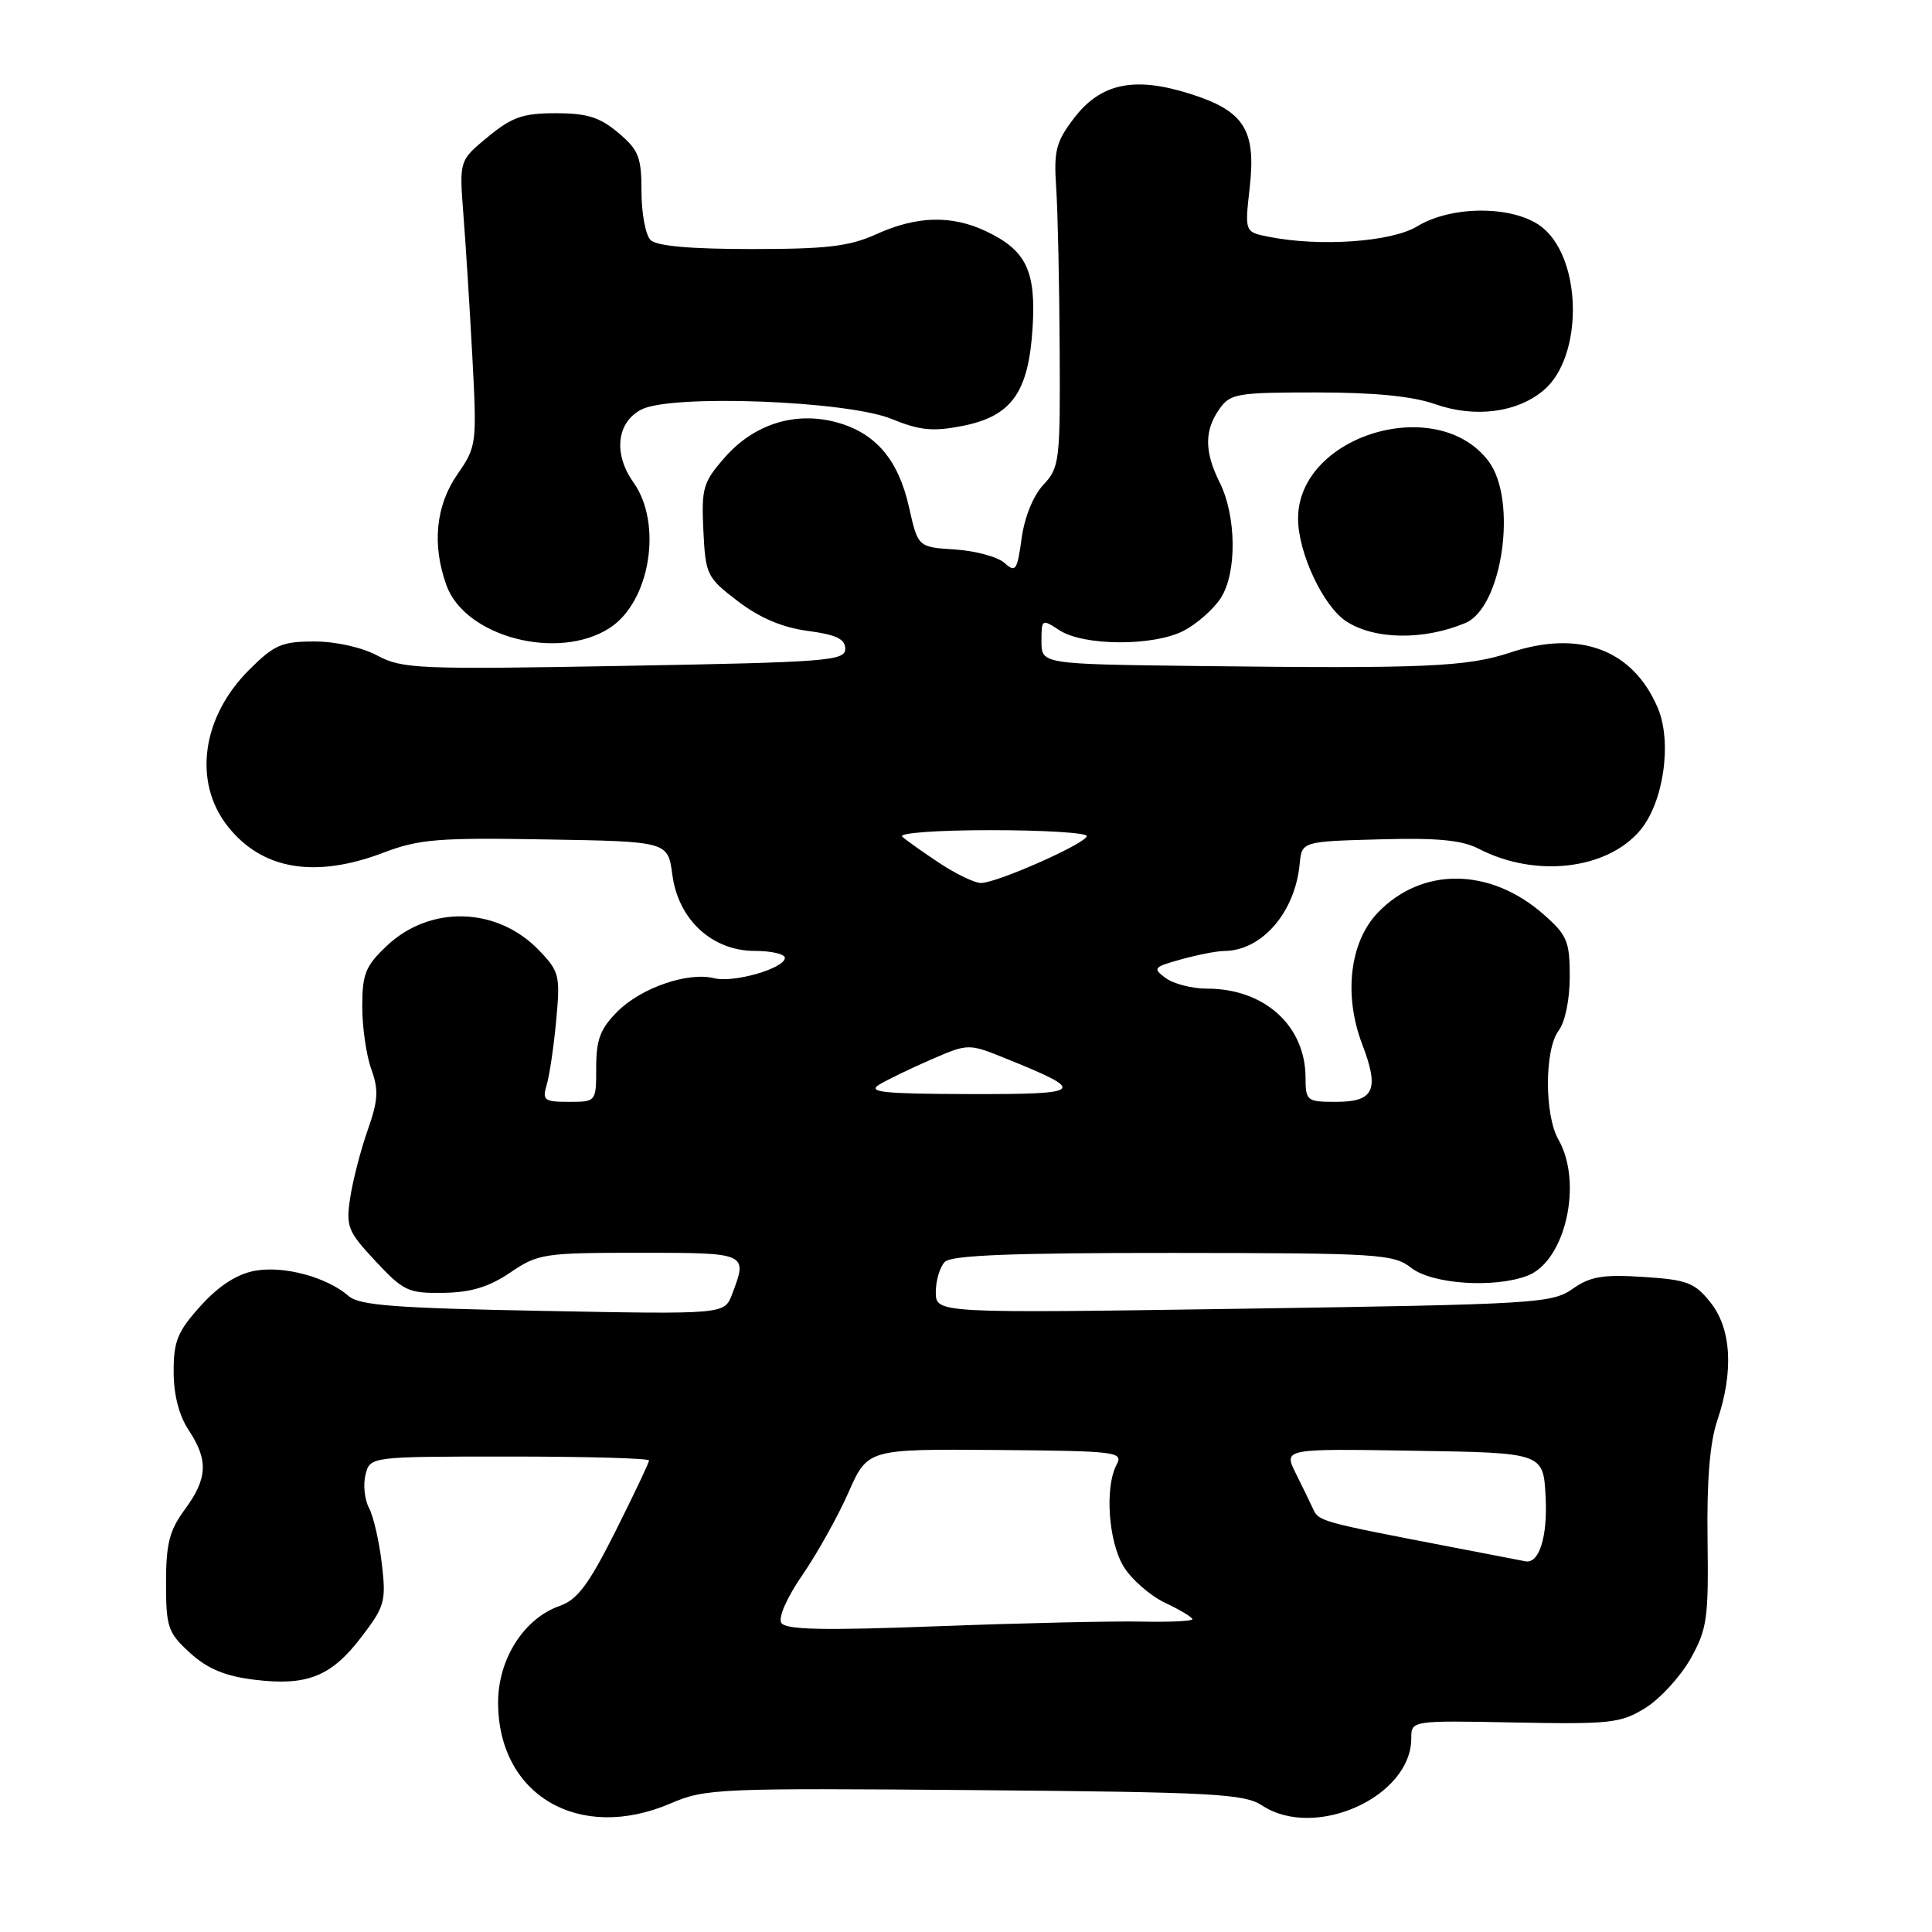 <?xml version="1.0" encoding="UTF-8" standalone="no"?>
<!DOCTYPE svg PUBLIC "-//W3C//DTD SVG 1.1//EN" "http://www.w3.org/Graphics/SVG/1.1/DTD/svg11.dtd" >
<svg xmlns="http://www.w3.org/2000/svg" xmlns:xlink="http://www.w3.org/1999/xlink" version="1.1" viewBox="0 0 256 256">
 <g >
 <path fill="currentColor"
d=" M 88.89 238.95 C 93.44 236.99 95.23 236.92 129.12 237.20 C 160.91 237.47 164.87 237.68 167.26 239.25 C 174.26 243.84 187.00 238.09 187.00 230.35 C 187.00 227.97 187.00 227.97 200.75 228.24 C 213.43 228.48 214.77 228.33 218.04 226.30 C 219.98 225.09 222.66 222.16 224.00 219.80 C 226.20 215.88 226.40 214.48 226.26 204.00 C 226.15 196.20 226.56 191.12 227.55 188.22 C 229.75 181.72 229.42 176.03 226.63 172.56 C 224.55 169.95 223.53 169.57 217.75 169.20 C 212.38 168.85 210.71 169.14 208.36 170.79 C 205.65 172.70 203.42 172.83 164.75 173.41 C 124.00 174.02 124.00 174.02 124.00 171.21 C 124.00 169.66 124.54 167.86 125.20 167.20 C 126.08 166.32 134.16 166.01 155.45 166.02 C 182.74 166.04 184.65 166.16 187.00 168.00 C 189.76 170.16 197.98 170.72 202.39 169.04 C 207.41 167.13 209.78 156.74 206.50 151.00 C 204.63 147.73 204.65 139.05 206.53 136.56 C 207.39 135.43 208.00 132.44 208.00 129.41 C 208.00 124.72 207.66 123.91 204.52 121.15 C 197.43 114.93 188.40 114.84 182.56 120.94 C 178.85 124.81 178.01 131.85 180.50 138.37 C 182.81 144.41 182.09 146.00 177.03 146.00 C 173.15 146.00 173.00 145.88 172.99 142.75 C 172.95 135.89 167.53 131.00 159.94 131.00 C 157.98 131.00 155.52 130.37 154.48 129.61 C 152.69 128.30 152.83 128.14 156.54 127.11 C 158.72 126.51 161.27 126.01 162.20 126.01 C 167.19 125.99 171.59 120.93 172.21 114.50 C 172.50 111.50 172.50 111.50 182.73 111.22 C 190.46 111.00 193.70 111.31 195.97 112.48 C 203.43 116.34 212.93 115.25 217.33 110.02 C 220.44 106.32 221.59 98.33 219.66 93.79 C 216.36 86.06 209.30 83.41 200.10 86.47 C 194.38 88.37 188.72 88.61 158.75 88.25 C 138.00 88.00 138.00 88.00 138.00 84.98 C 138.00 82.02 138.05 81.99 140.38 83.51 C 143.58 85.61 152.85 85.65 156.84 83.58 C 158.57 82.69 160.77 80.75 161.74 79.27 C 163.92 75.95 163.85 68.40 161.60 63.90 C 159.59 59.86 159.57 57.06 161.56 54.22 C 163.01 52.15 163.87 52.00 174.43 52.00 C 182.08 52.00 187.17 52.50 190.12 53.54 C 195.44 55.42 201.10 54.68 204.61 51.65 C 209.72 47.25 209.67 34.69 204.53 30.27 C 201.01 27.24 192.52 27.10 187.77 30.00 C 184.38 32.06 174.88 32.73 168.09 31.37 C 164.93 30.74 164.93 30.74 165.59 24.89 C 166.46 17.19 164.87 14.69 157.66 12.42 C 150.28 10.09 145.84 11.03 142.30 15.67 C 139.92 18.80 139.62 19.97 139.95 24.88 C 140.16 27.97 140.37 37.55 140.41 46.17 C 140.50 61.09 140.39 61.96 138.26 64.23 C 136.92 65.65 135.75 68.52 135.37 71.34 C 134.78 75.61 134.57 75.92 133.10 74.59 C 132.21 73.79 129.27 72.99 126.56 72.81 C 121.64 72.50 121.64 72.50 120.45 67.21 C 119.04 60.89 116.00 57.35 110.82 55.95 C 105.35 54.48 99.92 56.19 96.05 60.60 C 93.16 63.89 92.93 64.66 93.20 70.29 C 93.49 76.19 93.65 76.52 97.79 79.68 C 100.69 81.89 103.68 83.15 107.04 83.60 C 110.82 84.10 112.00 84.67 112.00 85.98 C 112.00 87.57 109.58 87.75 82.77 88.23 C 55.50 88.72 53.30 88.63 50.03 86.88 C 47.98 85.78 44.51 85.00 41.65 85.00 C 37.33 85.00 36.33 85.44 32.98 88.79 C 26.73 95.04 25.56 103.62 30.16 109.47 C 34.70 115.24 41.72 116.44 50.82 112.98 C 55.51 111.19 58.09 110.98 72.32 111.23 C 88.50 111.50 88.50 111.50 89.09 115.91 C 89.88 121.87 94.36 126.00 100.02 126.00 C 102.21 126.00 104.00 126.42 104.00 126.92 C 104.00 128.31 97.21 130.27 94.64 129.62 C 91.16 128.75 84.97 130.88 81.83 134.02 C 79.55 136.30 79.00 137.73 79.00 141.42 C 79.00 146.00 79.00 146.00 75.38 146.00 C 72.10 146.00 71.83 145.79 72.44 143.75 C 72.81 142.51 73.38 138.67 73.70 135.20 C 74.25 129.27 74.12 128.73 71.44 125.94 C 65.91 120.16 57.01 119.89 51.25 125.33 C 48.43 127.99 48.00 129.05 48.00 133.38 C 48.00 136.12 48.54 139.85 49.20 141.67 C 50.19 144.42 50.11 145.81 48.72 149.75 C 47.80 152.36 46.76 156.37 46.41 158.67 C 45.82 162.53 46.06 163.15 49.76 167.11 C 53.46 171.08 54.11 171.38 58.76 171.31 C 62.42 171.25 64.79 170.53 67.61 168.62 C 71.29 166.12 72.07 166.00 84.73 166.00 C 99.09 166.00 99.09 166.00 97.00 171.51 C 95.99 174.16 95.99 174.16 71.96 173.70 C 52.48 173.34 47.61 172.97 46.22 171.75 C 43.33 169.22 37.58 167.67 33.75 168.39 C 31.38 168.83 28.98 170.38 26.59 173.03 C 23.53 176.42 23.00 177.70 23.01 181.75 C 23.01 184.81 23.72 187.57 25.00 189.50 C 27.63 193.47 27.51 195.91 24.50 200.00 C 22.45 202.78 22.00 204.53 22.00 209.75 C 22.00 215.62 22.25 216.34 25.17 219.01 C 27.46 221.10 29.78 222.08 33.60 222.56 C 40.66 223.44 43.86 222.18 47.86 216.95 C 51.00 212.84 51.18 212.20 50.59 207.17 C 50.24 204.21 49.48 200.90 48.89 199.80 C 48.31 198.71 48.10 196.73 48.43 195.41 C 49.04 193.00 49.04 193.00 67.52 193.00 C 77.68 193.00 86.00 193.23 86.00 193.52 C 86.00 193.81 84.00 198.03 81.55 202.91 C 78.01 209.96 76.50 211.98 74.17 212.79 C 69.43 214.44 66.00 219.83 66.00 225.59 C 66.01 237.90 76.76 244.17 88.89 238.95 Z  M 80.80 83.20 C 86.15 79.73 87.83 69.38 83.93 63.91 C 81.24 60.13 81.71 55.95 85.00 54.26 C 88.95 52.22 112.21 53.10 118.11 55.50 C 121.89 57.04 123.60 57.21 127.52 56.44 C 134.03 55.16 136.28 52.03 136.82 43.49 C 137.30 35.91 135.99 33.17 130.67 30.65 C 126.10 28.48 121.49 28.60 116.14 31.02 C 112.56 32.65 109.60 33.00 99.59 33.00 C 91.44 33.00 87.00 32.60 86.20 31.80 C 85.54 31.14 85.00 28.26 85.00 25.39 C 85.00 20.80 84.63 19.87 81.92 17.59 C 79.48 15.53 77.78 15.00 73.65 15.00 C 69.30 15.00 67.83 15.51 64.65 18.14 C 60.85 21.27 60.85 21.27 61.40 28.39 C 61.71 32.30 62.24 40.81 62.59 47.29 C 63.20 58.85 63.16 59.16 60.61 62.85 C 57.73 66.99 57.22 72.20 59.16 77.56 C 61.63 84.41 73.98 87.63 80.80 83.20 Z  M 194.17 82.55 C 199.07 80.49 201.11 66.30 197.26 61.14 C 190.50 52.09 172.00 57.64 172.00 68.72 C 172.00 73.23 175.33 80.33 178.37 82.32 C 182.11 84.77 188.65 84.87 194.17 82.55 Z  M 103.53 215.04 C 103.09 214.34 104.27 211.67 106.34 208.67 C 108.29 205.83 111.04 200.91 112.43 197.75 C 114.97 192.00 114.97 192.00 131.95 192.13 C 147.98 192.26 148.87 192.37 147.96 194.07 C 146.37 197.04 146.86 204.26 148.89 207.58 C 149.92 209.27 152.39 211.43 154.38 212.38 C 156.37 213.32 158.00 214.30 158.00 214.56 C 158.00 214.81 154.96 214.95 151.25 214.87 C 147.54 214.79 135.45 215.06 124.38 215.48 C 109.08 216.06 104.09 215.96 103.53 215.04 Z  M 191.50 204.83 C 175.18 201.69 174.72 201.56 174.02 200.00 C 173.64 199.18 172.60 197.03 171.70 195.23 C 170.07 191.95 170.07 191.95 187.28 192.23 C 204.50 192.50 204.50 192.50 204.80 198.33 C 205.08 203.62 203.95 207.23 202.13 206.88 C 201.78 206.81 197.00 205.89 191.50 204.83 Z  M 116.50 143.72 C 117.60 143.05 120.71 141.55 123.41 140.38 C 128.33 138.25 128.33 138.25 133.41 140.31 C 144.11 144.64 143.73 145.00 128.47 144.97 C 117.06 144.94 114.87 144.72 116.50 143.72 Z  M 124.48 114.36 C 122.29 112.91 120.07 111.33 119.55 110.86 C 119.01 110.38 124.14 110.00 131.30 110.00 C 138.28 110.00 144.00 110.35 144.00 110.78 C 144.00 111.72 132.11 117.00 129.98 117.00 C 129.15 117.00 126.67 115.81 124.48 114.36 Z "/>
</g>
</svg>